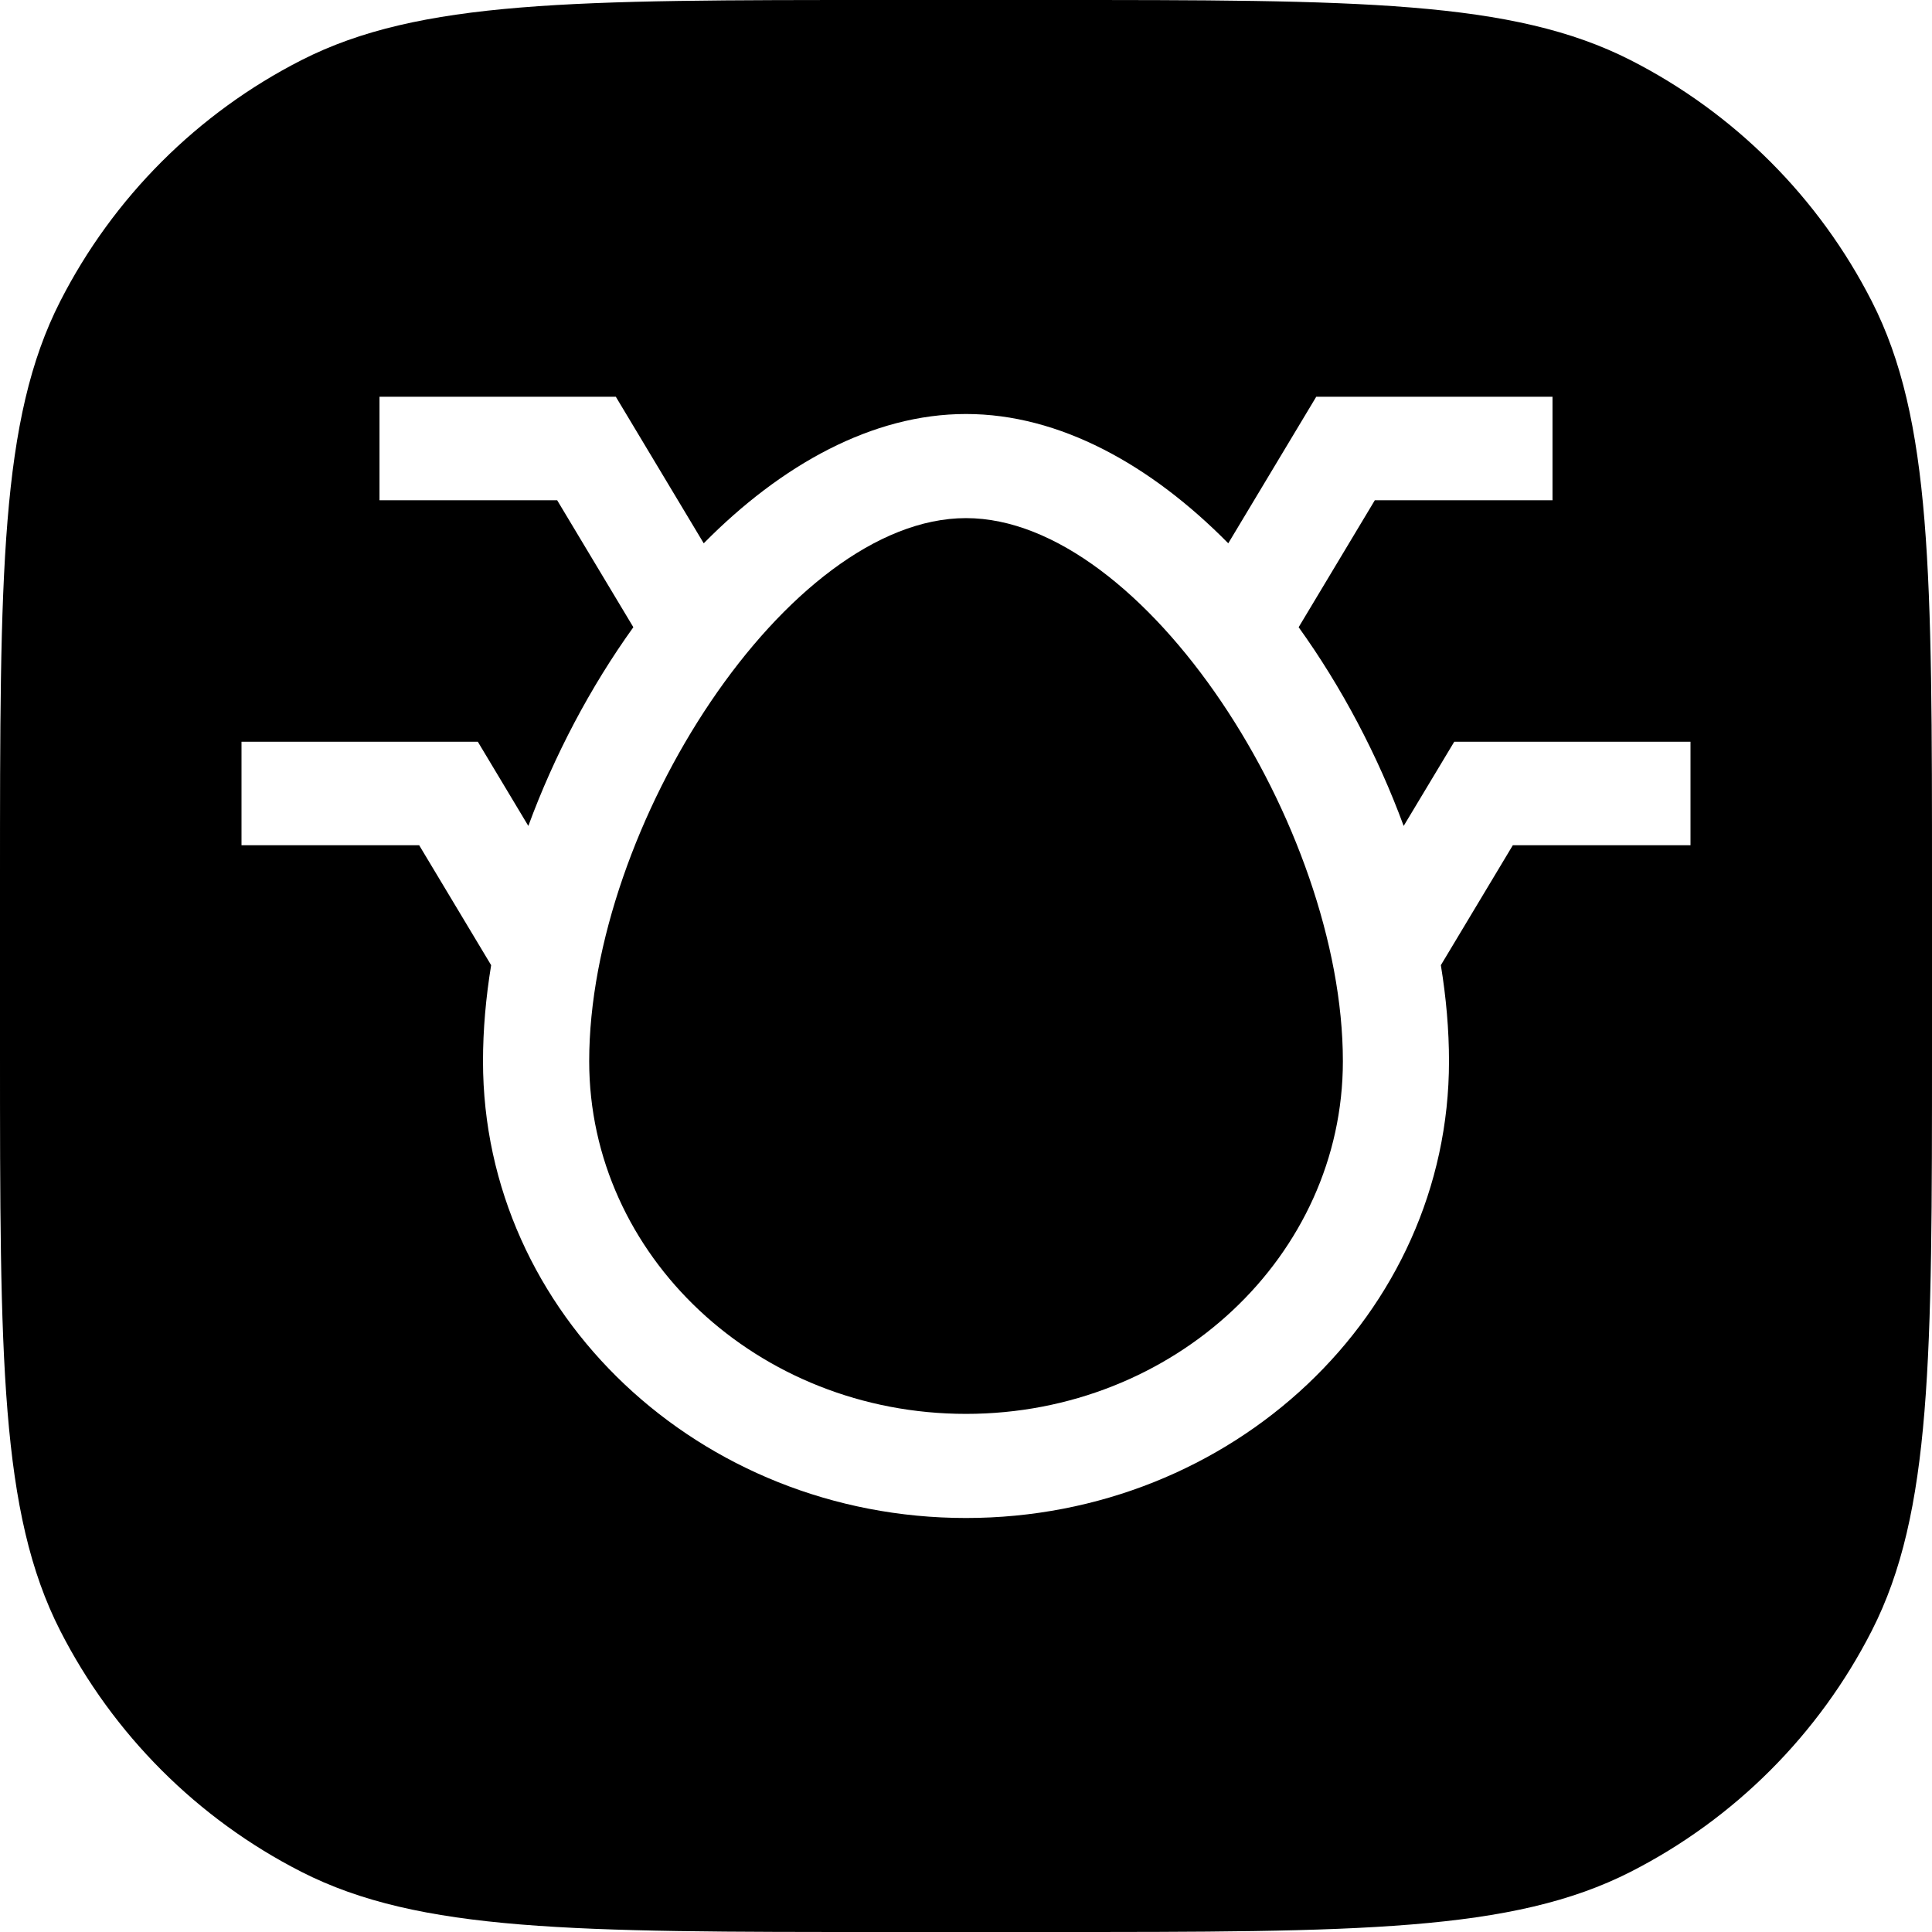 <svg width="28" height="28" viewBox="0 0 28 28" fill="none" xmlns="http://www.w3.org/2000/svg">
<path fill-rule="evenodd" clip-rule="evenodd" d="M0.872 4.368C0 6.079 0 8.32 0 12.8V15.2C0 19.68 0 21.921 0.872 23.632C1.639 25.137 2.863 26.361 4.368 27.128C6.079 28 8.32 28 12.8 28H15.2C19.68 28 21.921 28 23.632 27.128C25.137 26.361 26.361 25.137 27.128 23.632C28 21.921 28 19.68 28 15.2V12.8C28 8.32 28 6.079 27.128 4.368C26.361 2.863 25.137 1.639 23.632 0.872C21.921 0 19.68 0 15.2 0H12.8C8.32 0 6.079 0 4.368 0.872C2.863 1.639 1.639 2.863 0.872 4.368ZM8.925 5.75H5.5V7.25H8.075L9.179 9.09C8.555 9.959 8.033 10.948 7.657 11.97L6.925 10.75H3.5V12.25H6.075L7.118 13.988C7.041 14.46 7 14.927 7 15.38C7 19.043 10.141 22 14 22C17.859 22 21 19.043 21 15.38C21 14.927 20.959 14.46 20.882 13.988L21.925 12.25H24.5V10.75H21.076L20.343 11.97C19.967 10.948 19.445 9.959 18.821 9.09L19.925 7.25H22.5V5.75H19.076L17.801 7.874C16.678 6.736 15.356 6 14 6C12.644 6 11.322 6.736 10.199 7.874L8.925 5.75ZM19.462 15.38C19.462 18.195 17.023 20.491 14 20.491C10.977 20.491 8.539 18.195 8.539 15.38C8.539 11.979 11.416 7.509 14 7.509C16.584 7.509 19.462 11.979 19.462 15.38Z" fill="currentColor"/>
</svg>
